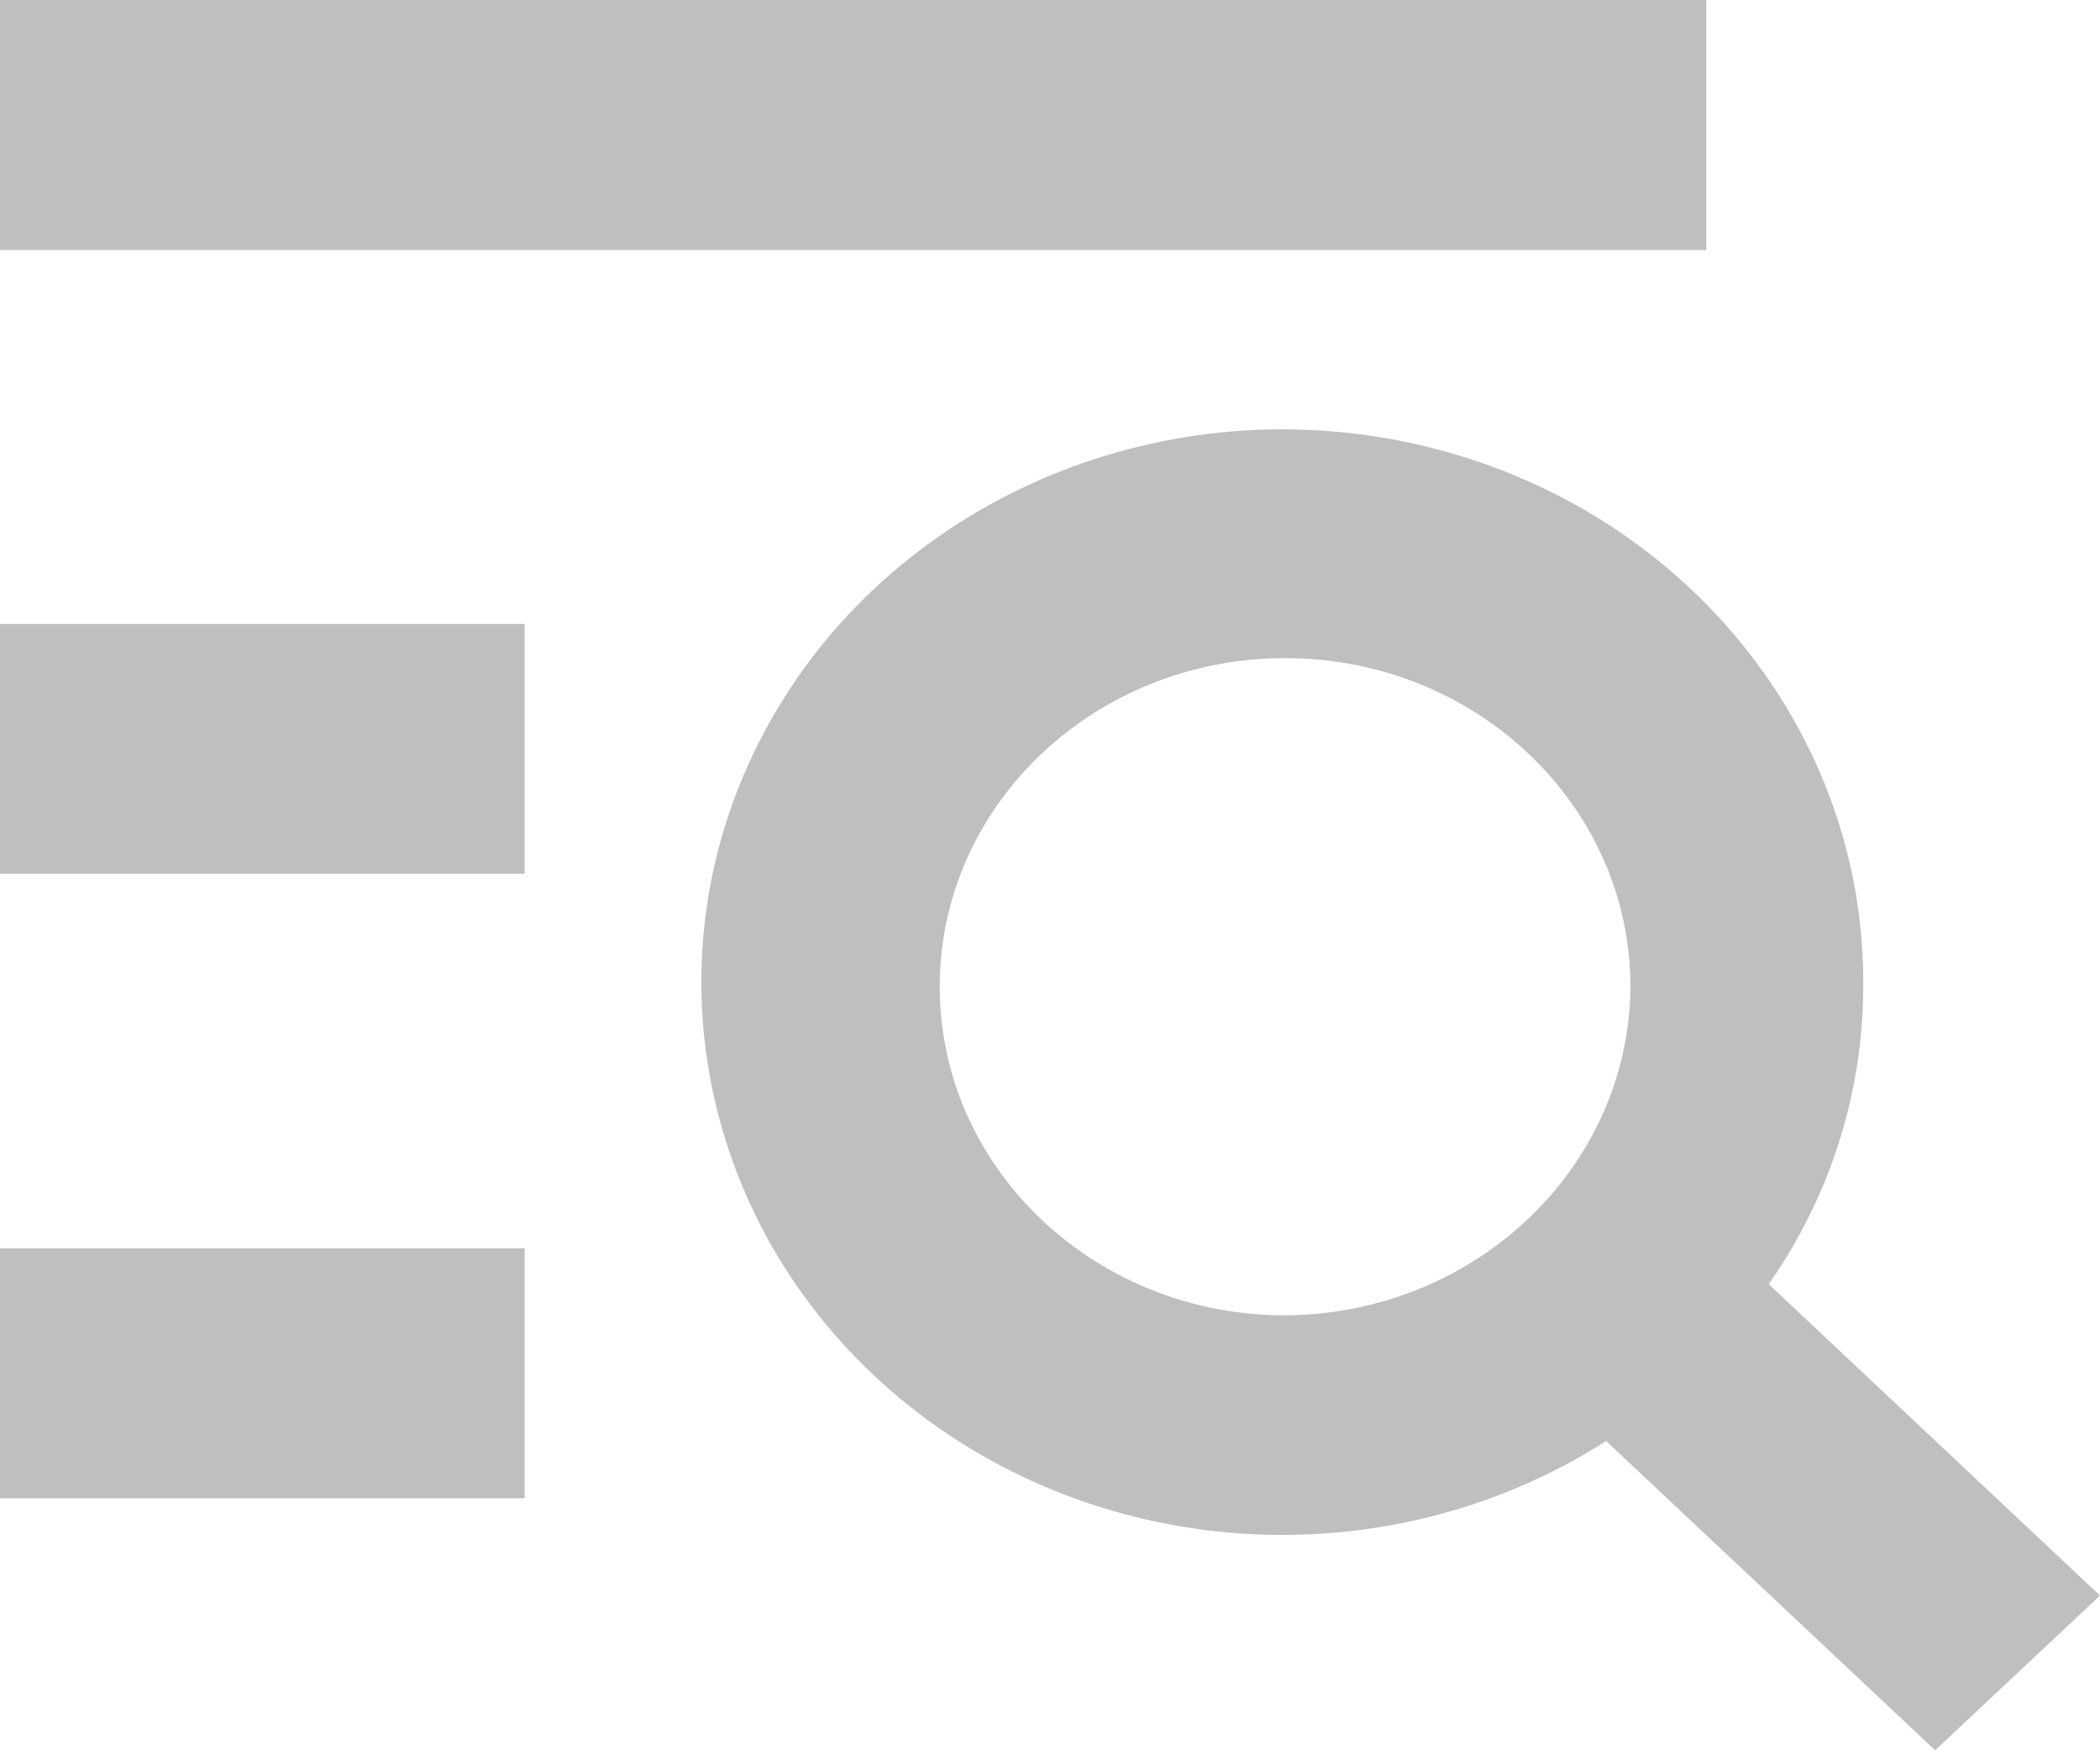 ﻿<?xml version="1.0" encoding="utf-8"?>
<svg version="1.1" xmlns:xlink="http://www.w3.org/1999/xlink" width="12px" height="10px" xmlns="http://www.w3.org/2000/svg">
  <g transform="matrix(1 0 0 1 -1000 -10 )">
    <path d="M 9.178 8.233  C 9.178 8.233  11.058 10  11.058 10  L 12 9.116  C 12 9.116  10.107 7.337  10.107 7.337  C 10.458 6.835  10.645 6.246  10.647 5.644  C 10.663 4.191  9.635 2.916  8.157 2.553  C 6.679 2.191  5.131 2.834  4.406 4.112  C 3.681 5.39  3.966 6.974  5.096 7.95  C 6.227 8.926  7.911 9.043  9.178 8.233  Z M 9.75 1.428  L 9.75 0  L 0 0  L 0 1.428  L 9.75 1.428  Z M 0 3.565  L 0 4.992  L 2.998 4.992  L 2.998 3.565  L 0 3.565  Z M 0 8.56  L 2.998 8.56  L 2.998 7.132  L 0 7.132  L 0 8.56  Z M 9.317 5.637  C 9.309 6.68  8.416 7.52  7.321 7.515  C 6.234 7.503  5.362 6.657  5.37 5.623  C 5.378 4.589  6.264 3.757  7.351 3.76  C 8.438 3.764  9.316 4.604  9.317 5.637  Z " fill-rule="nonzero" fill="#bfbfbf" stroke="none" transform="matrix(1 0 0 1 1000 10 )" />
  </g>
</svg>